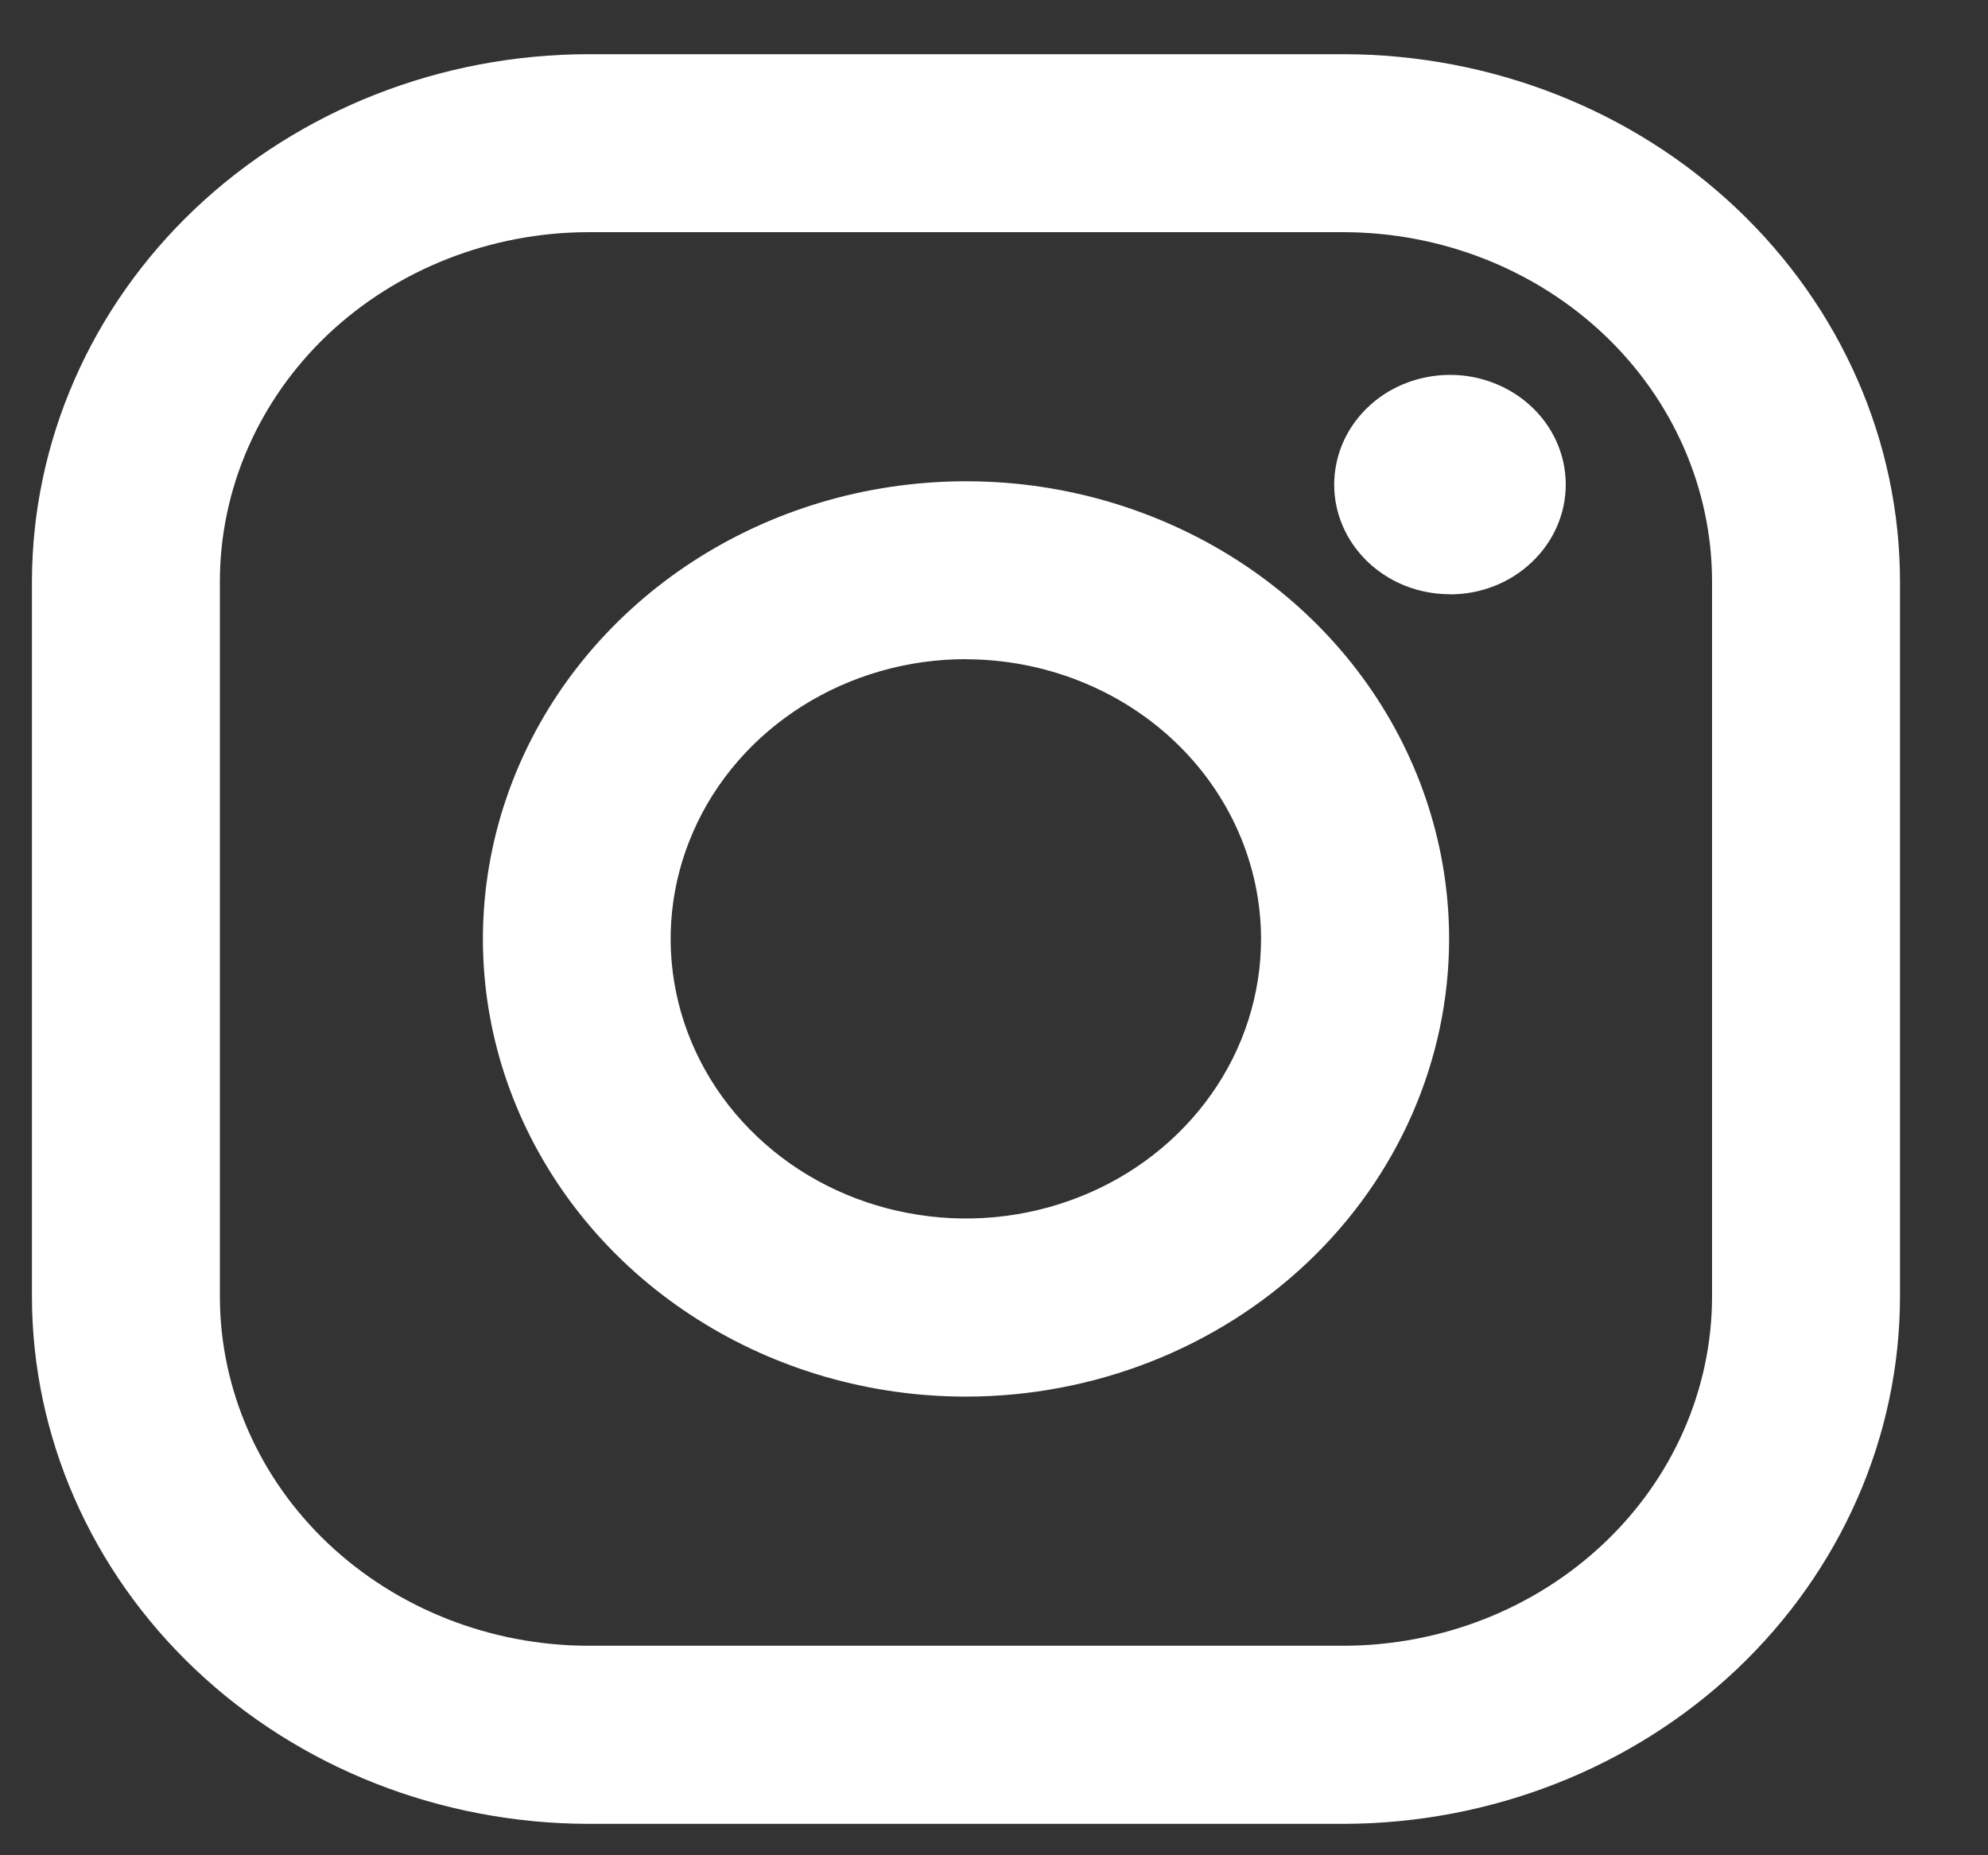 <svg width="15" height="14" viewBox="0 0 15 14" fill="none" xmlns="http://www.w3.org/2000/svg">
<rect x="0" y="0" width="15" height="14" fill="#333333" stroke="none"/>
<path d="M10.137 13.763H4.44C3.327 13.761 2.259 13.342 1.472 12.596C0.685 11.85 0.242 10.839 0.241 9.784L0.241 4.387C0.243 3.332 0.685 2.321 1.472 1.575C2.26 0.829 3.327 0.41 4.44 0.409L10.137 0.409C11.25 0.41 12.318 0.829 13.105 1.575C13.892 2.321 14.335 3.332 14.336 4.387V9.784C14.335 10.839 13.892 11.85 13.105 12.596C12.318 13.342 11.25 13.761 10.137 13.763ZM4.44 1.752C3.703 1.753 2.996 2.031 2.474 2.524C1.953 3.018 1.66 3.688 1.659 4.387V9.784C1.66 10.483 1.953 11.152 2.474 11.646C2.996 12.14 3.703 12.418 4.44 12.419H10.137C10.874 12.418 11.581 12.14 12.102 11.646C12.624 11.152 12.917 10.483 12.918 9.784V4.387C12.917 3.688 12.624 3.018 12.102 2.524C11.581 2.031 10.874 1.753 10.137 1.752H4.44ZM7.288 10.539C6.567 10.539 5.862 10.336 5.263 9.956C4.664 9.577 4.197 9.037 3.921 8.406C3.645 7.775 3.573 7.081 3.714 6.411C3.855 5.741 4.202 5.126 4.712 4.643C5.222 4.16 5.871 3.831 6.578 3.698C7.286 3.565 8.018 3.633 8.684 3.895C9.35 4.156 9.92 4.599 10.32 5.167C10.72 5.735 10.934 6.403 10.934 7.086C10.933 8.001 10.549 8.879 9.865 9.527C9.182 10.174 8.255 10.538 7.289 10.539L7.288 10.539ZM7.288 4.974C6.847 4.974 6.417 5.098 6.05 5.33C5.684 5.562 5.398 5.891 5.23 6.277C5.061 6.663 5.017 7.087 5.103 7.496C5.189 7.906 5.401 8.282 5.713 8.577C6.024 8.872 6.421 9.073 6.853 9.154C7.285 9.236 7.733 9.194 8.14 9.034C8.547 8.875 8.895 8.604 9.14 8.257C9.385 7.91 9.515 7.502 9.515 7.085C9.514 6.525 9.279 5.989 8.862 5.594C8.445 5.199 7.879 4.976 7.289 4.975L7.288 4.974ZM10.94 4.484C10.767 4.484 10.598 4.436 10.455 4.345C10.311 4.254 10.199 4.124 10.133 3.973C10.067 3.822 10.05 3.655 10.084 3.495C10.117 3.334 10.201 3.187 10.323 3.071C10.445 2.955 10.601 2.877 10.77 2.845C10.94 2.813 11.115 2.829 11.275 2.892C11.435 2.955 11.571 3.061 11.667 3.197C11.763 3.333 11.814 3.493 11.814 3.657C11.814 3.876 11.722 4.087 11.558 4.242C11.395 4.398 11.173 4.485 10.941 4.485L10.94 4.484Z" fill="white"/>
</svg>
